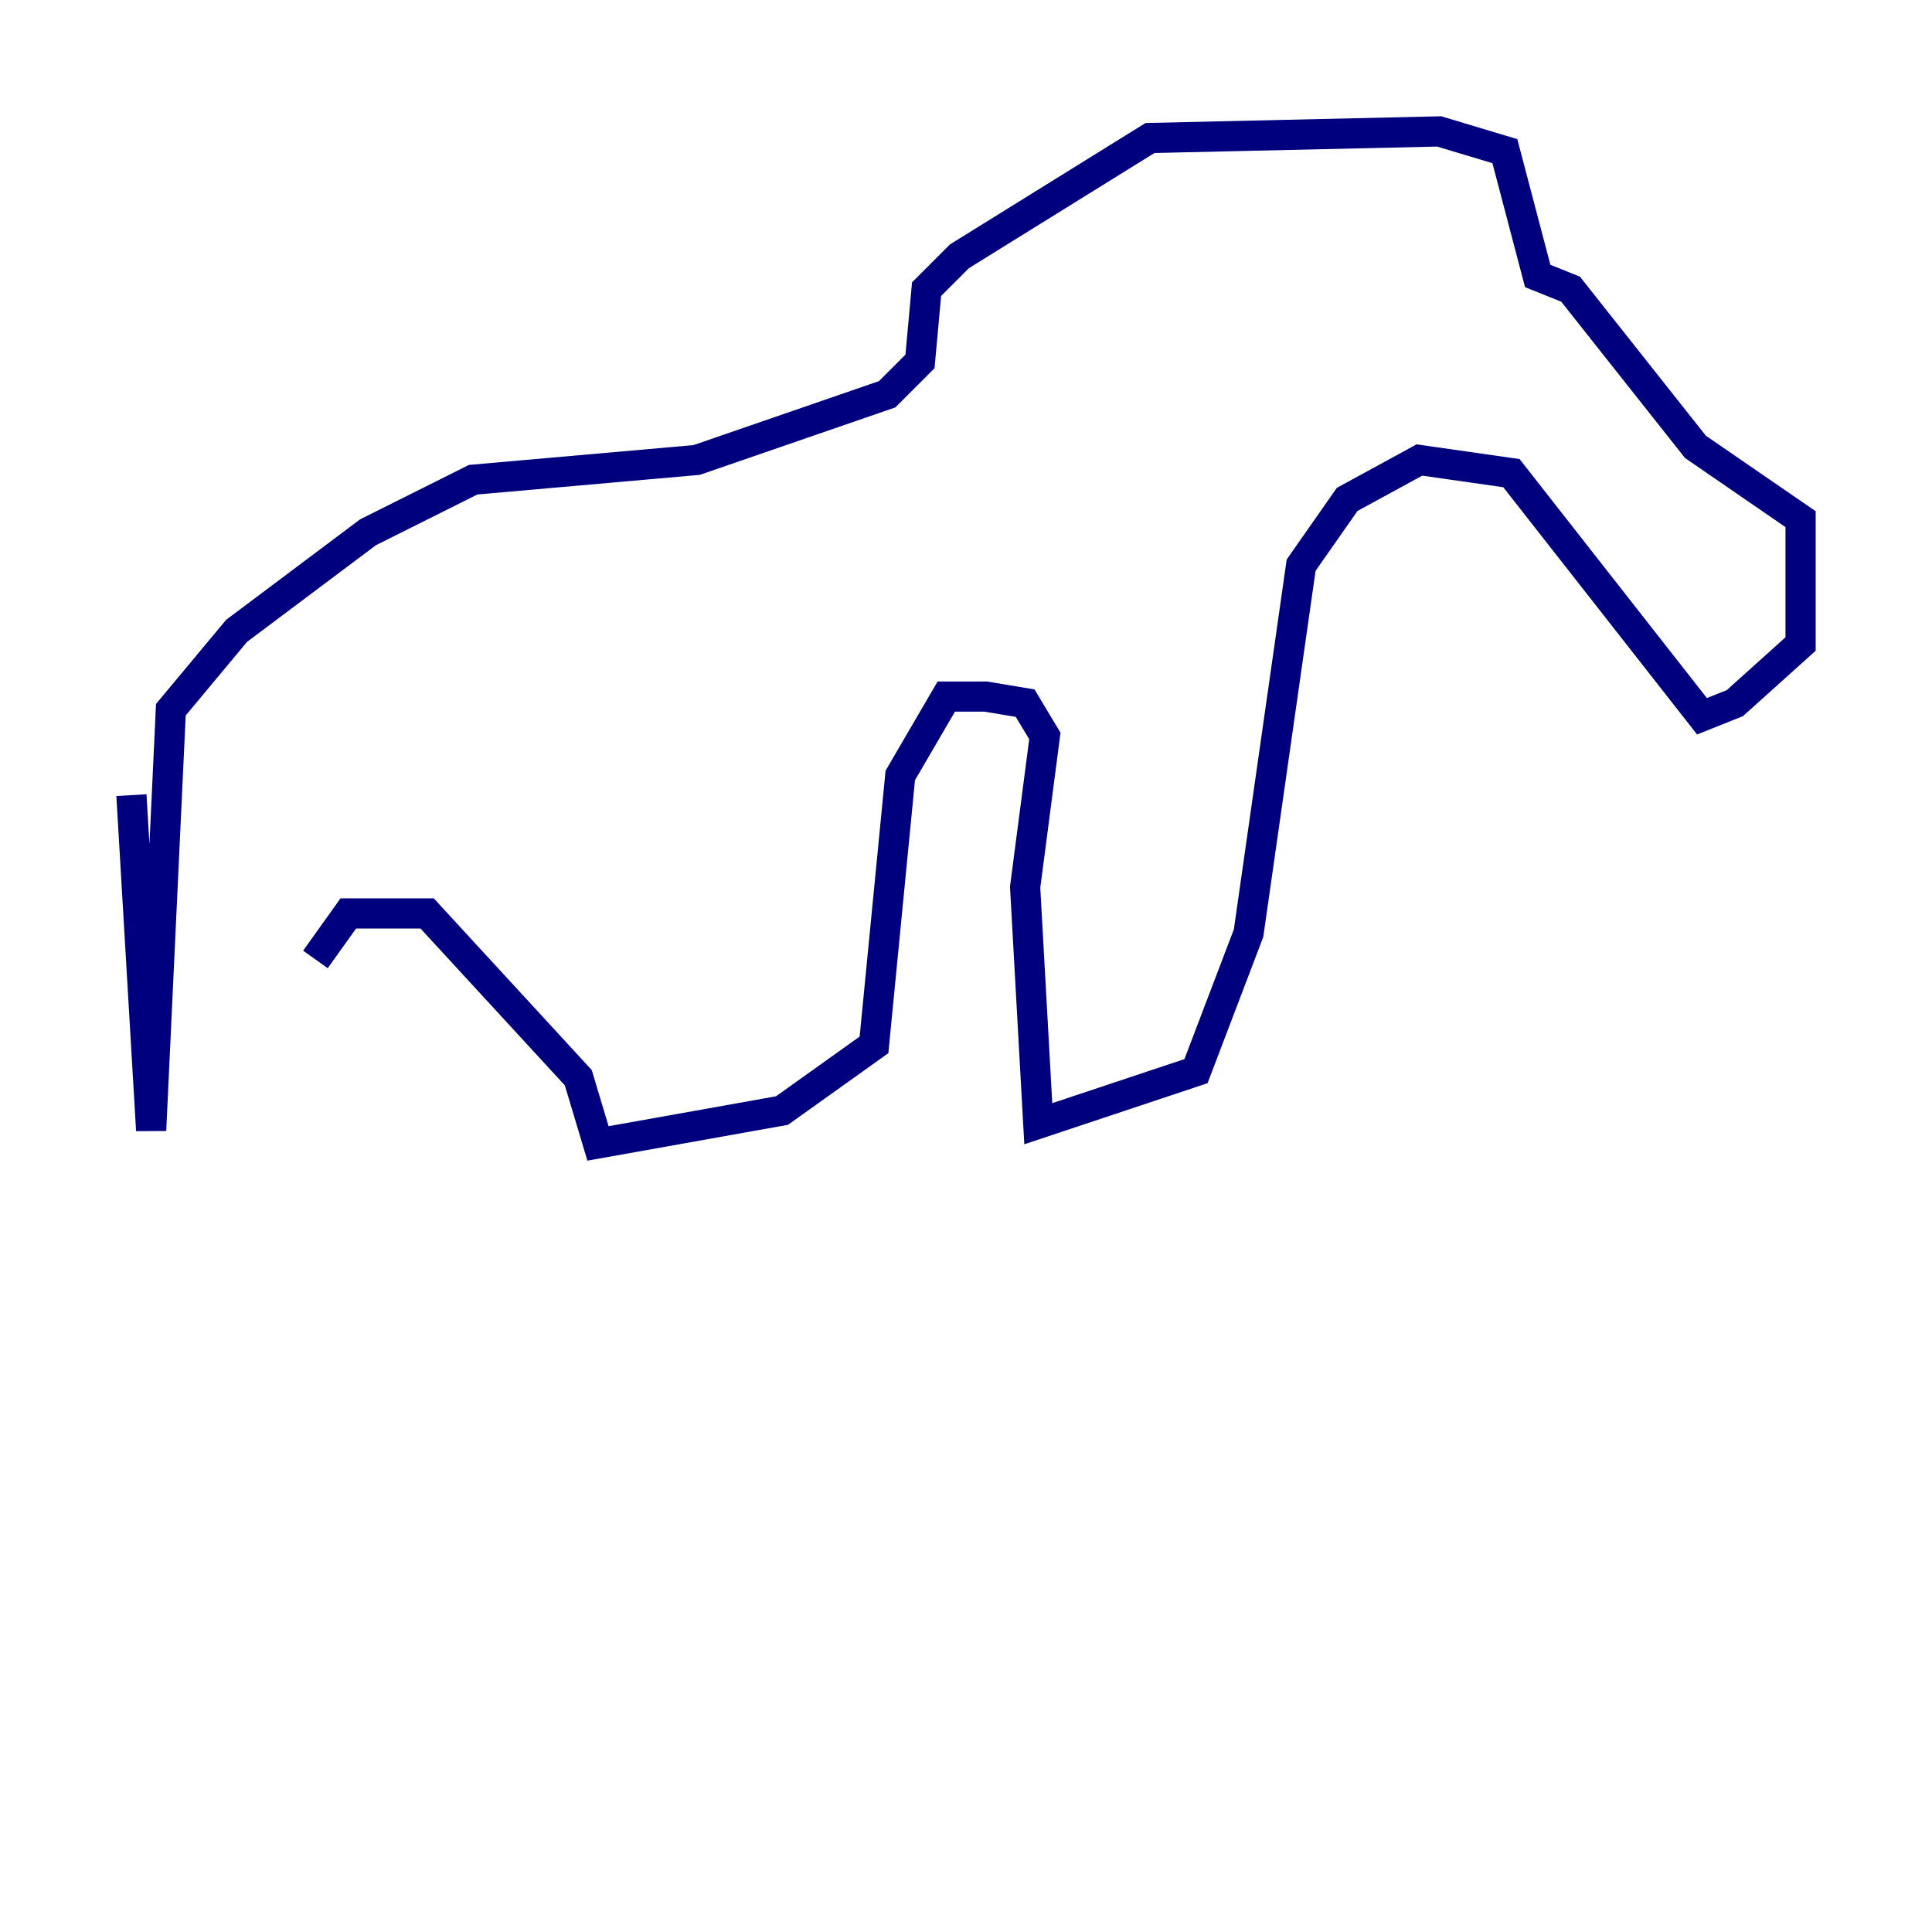 <?xml version="1.0" encoding="utf-8" ?>
<svg baseProfile="tiny" height="128" version="1.2" viewBox="0,0,128,128" width="128" xmlns="http://www.w3.org/2000/svg" xmlns:ev="http://www.w3.org/2001/xml-events" xmlns:xlink="http://www.w3.org/1999/xlink"><defs /><polyline fill="none" points="8.707,52.68 10.014,74.884 11.32,47.02 15.674,41.796 24.381,35.265 31.347,31.782 46.15,30.476 58.776,26.122 60.952,23.946 61.388,19.157 63.565,16.98 76.191,9.143 95.347,8.707 99.701,10.014 101.878,18.286 104.054,19.157 112.326,29.605 119.293,34.395 119.293,42.667 114.939,46.585 112.762,47.456 100.136,31.347 94.041,30.476 89.252,33.088 86.204,37.442 82.721,61.823 79.238,70.966 68.789,74.449 67.918,58.776 69.225,48.762 67.918,46.585 65.306,46.15 62.694,46.15 59.646,51.374 57.905,69.225 51.809,73.578 39.619,75.755 38.313,71.401 28.299,60.517 23.075,60.517 20.898,63.565" stroke="#00007f" stroke-width="2" /></svg>